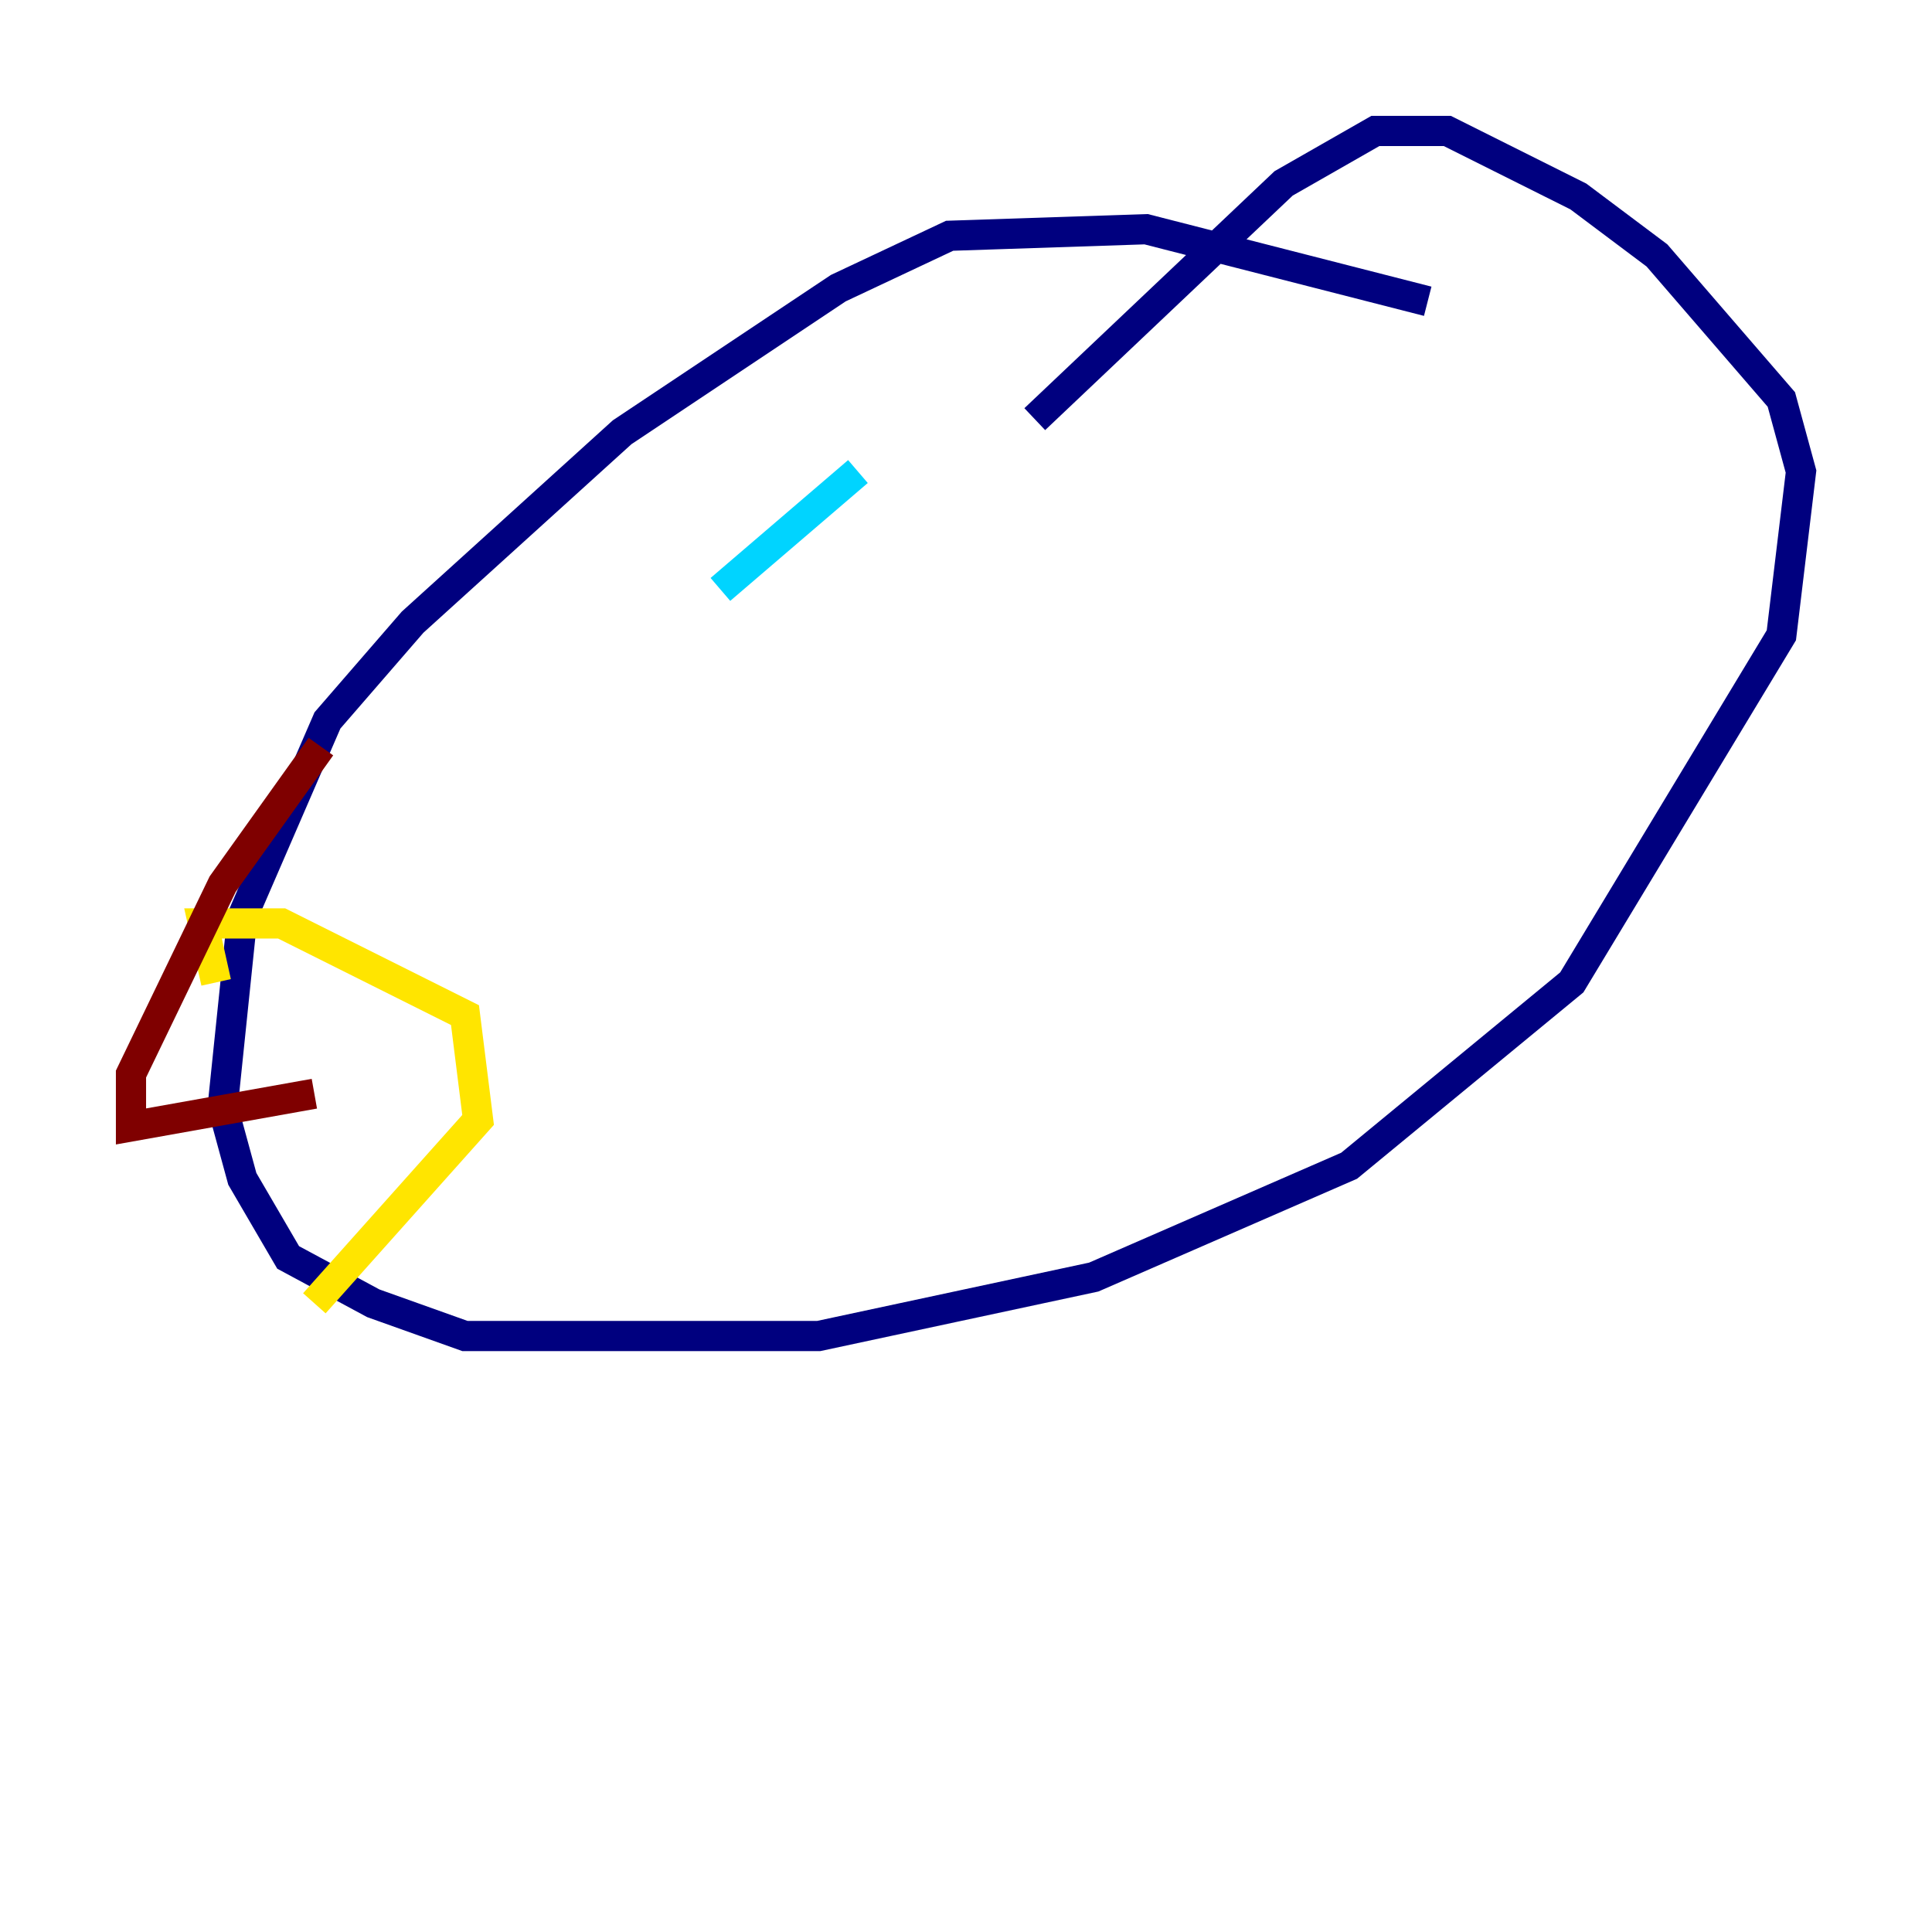 <?xml version="1.0" encoding="utf-8" ?>
<svg baseProfile="tiny" height="128" version="1.2" viewBox="0,0,128,128" width="128" xmlns="http://www.w3.org/2000/svg" xmlns:ev="http://www.w3.org/2001/xml-events" xmlns:xlink="http://www.w3.org/1999/xlink"><defs /><polyline fill="none" points="94.59,19.959 75.932,15.186 62.915,15.62 55.539,19.091 41.22,28.637 27.336,41.22 21.695,47.729 16.054,60.746 14.752,73.329 16.054,78.102 19.091,83.308 24.732,86.346 30.807,88.515 54.237,88.515 72.461,84.61 89.383,77.234 104.136,65.085 118.02,42.088 119.322,31.241 118.02,26.468 109.776,16.922 104.57,13.017 95.891,8.678 91.119,8.678 85.044,12.149 68.556,27.77" stroke="#00007f" stroke-width="2" /><polyline fill="none" points="47.729,39.051 56.841,31.241" stroke="#00d4ff" stroke-width="2" /><polyline fill="none" points="14.319,65.085 13.451,61.18 18.658,61.18 30.807,67.254 31.675,74.197 20.827,86.346" stroke="#ffe500" stroke-width="2" /><polyline fill="none" points="20.827,72.461 8.678,74.63 8.678,71.159 14.752,58.576 21.261,49.464" stroke="#7f0000" stroke-width="2" /></svg>